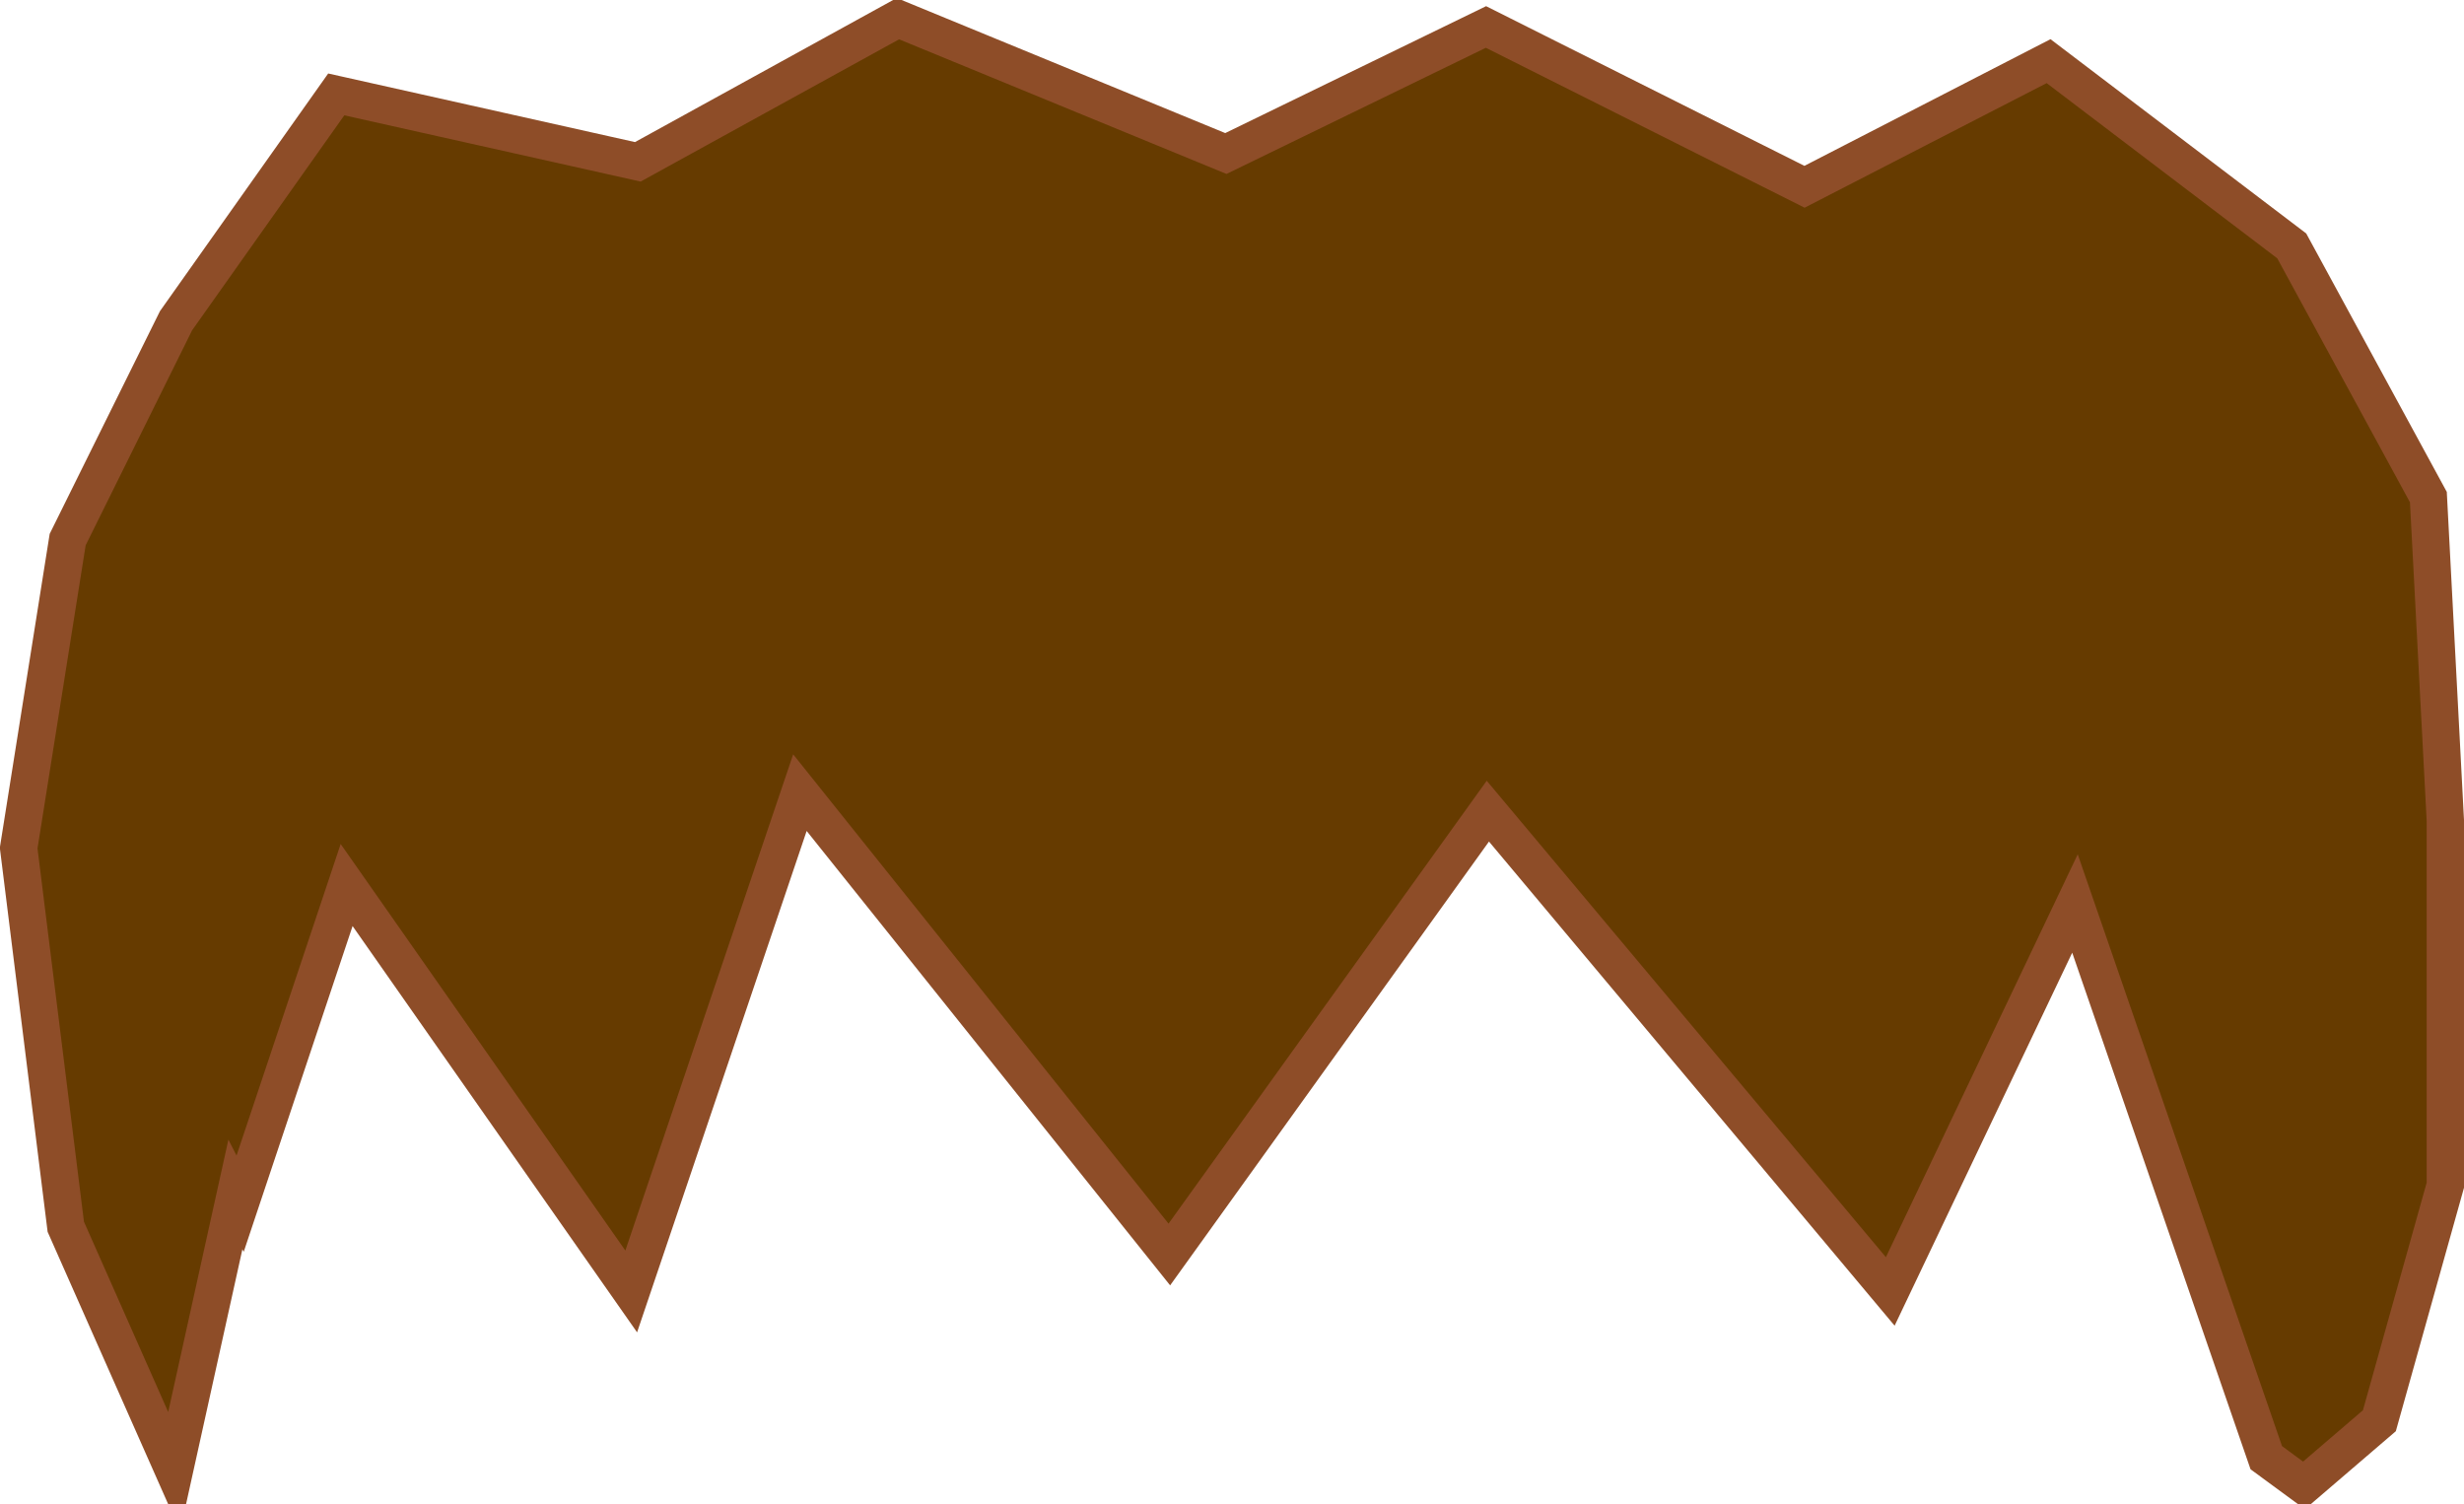 <svg xmlns="http://www.w3.org/2000/svg" xmlns:xlink="http://www.w3.org/1999/xlink" version="1.1" width="146.778" height="89.596" viewBox="0.478 0.886 146.778 89.596">
  <!-- Exported by Scratch - http://scratch.mit.edu/ -->
  <path id="ID0.5945174810476601" fill="#663B00" stroke="#8E4D28" stroke-width="2.223" stroke-linecap="round" d="M 14.501 72.039 L 10.852 88.546 L 4.397 73.965 L 1.59 51.407 L 4.509 33.029 L 10.965 19.99 L 20.508 6.51 L 38.472 10.526 L 53.966 1.998 L 73.502 10.031 L 88.996 2.493 L 107.971 12.012 L 122.51 4.529 L 136.994 15.533 L 145.134 30.499 L 146.144 49.756 L 146.144 71.489 L 142.215 85.519 L 137.724 89.371 L 135.478 87.72 L 124.082 54.708 L 113.079 77.817 L 89.108 49.206 L 70.134 75.616 L 48.128 48.105 L 38.079 77.817 L 21.126 53.607 L 14.782 72.59 Z "/>
</svg>